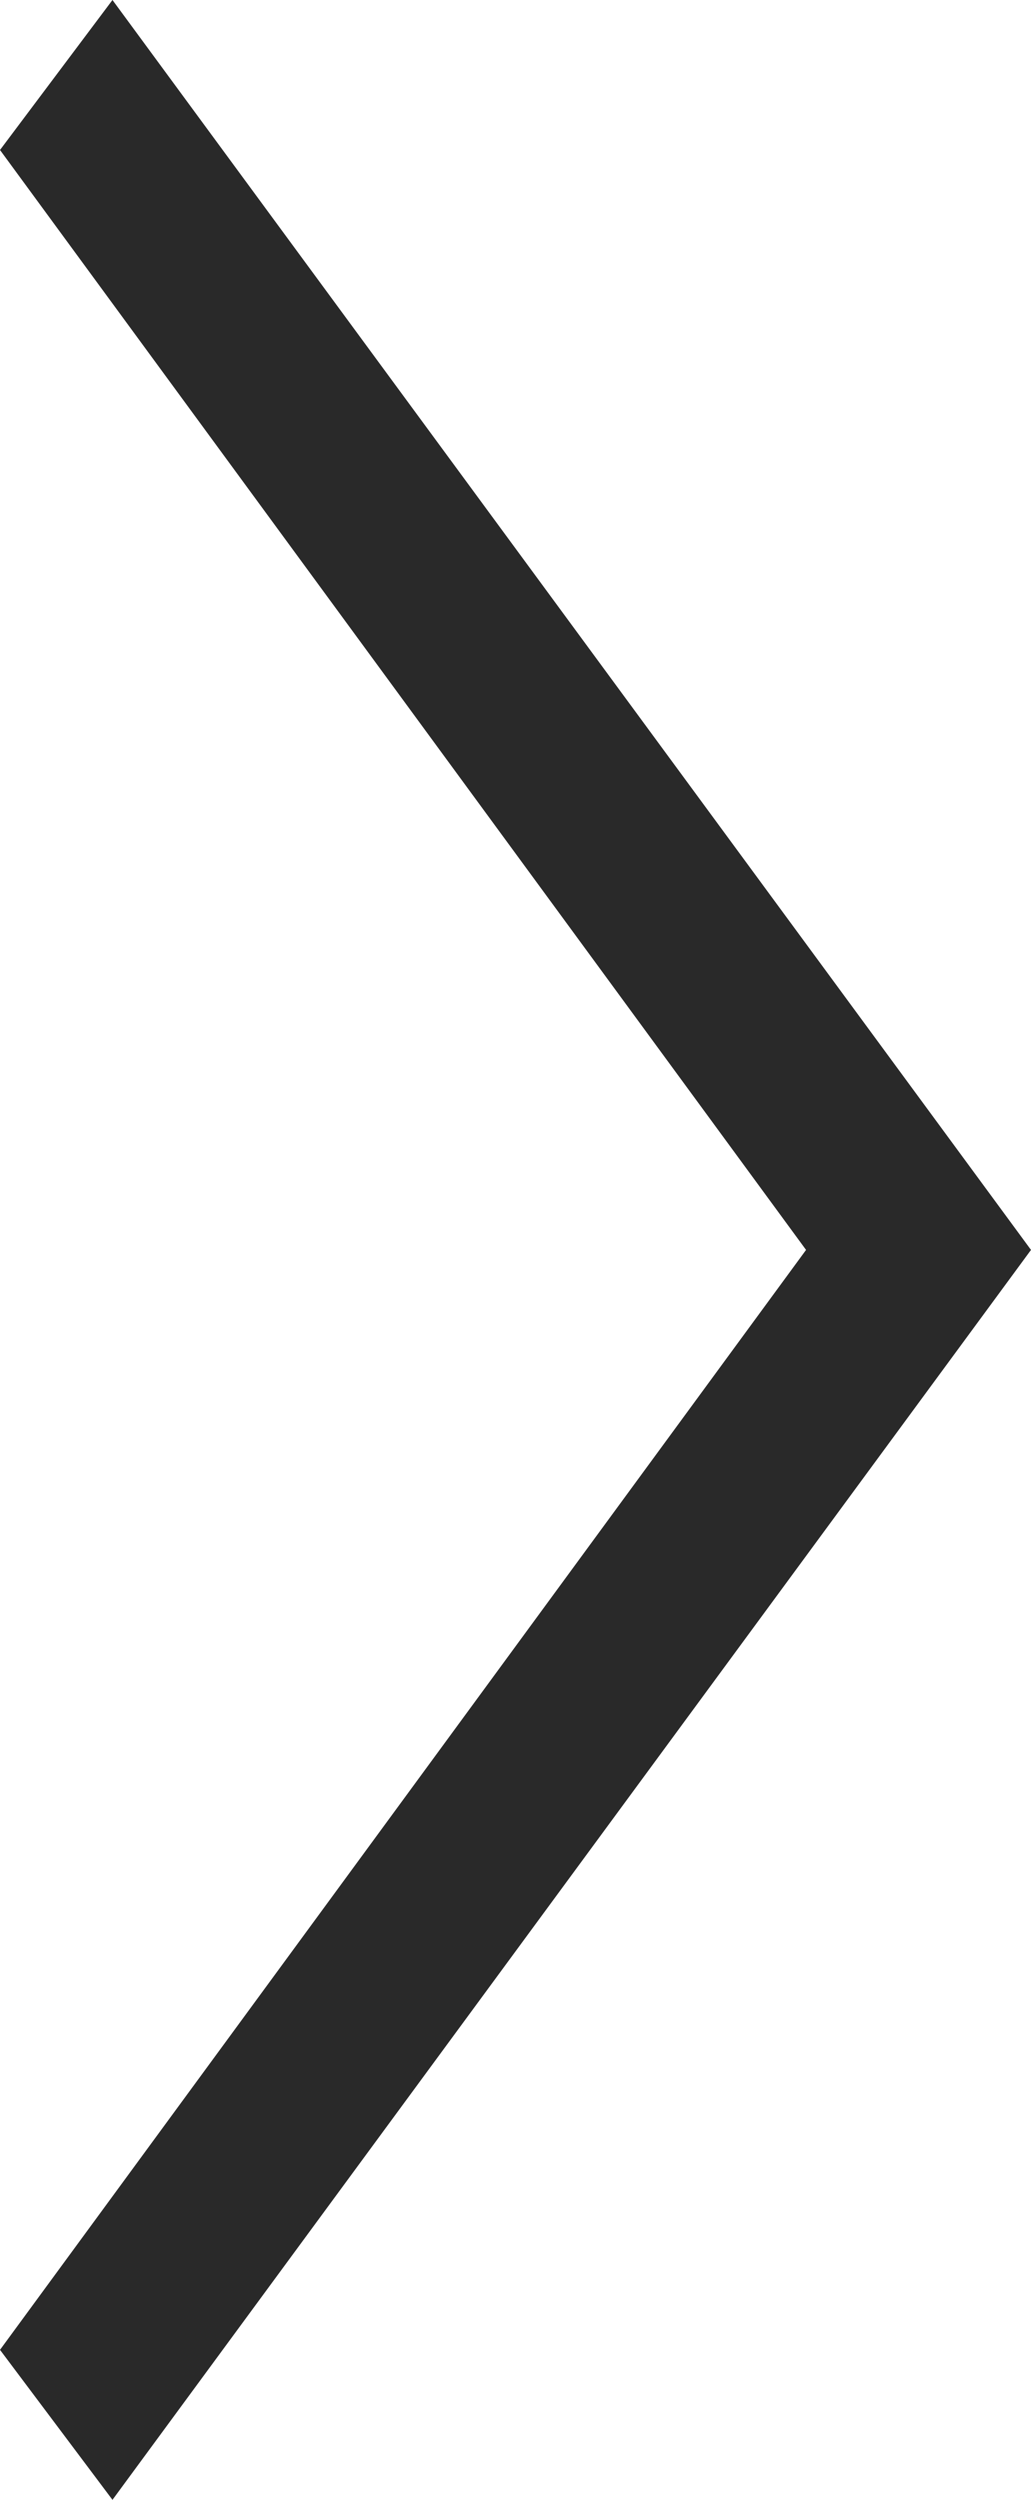 <?xml version="1.0" encoding="utf-8"?>
<!-- Generator: Adobe Illustrator 19.1.0, SVG Export Plug-In . SVG Version: 6.00 Build 0)  -->
<svg version="1.1" id="Layer_1" xmlns="http://www.w3.org/2000/svg" xmlns:xlink="http://www.w3.org/1999/xlink" x="0px" y="0px"
	 viewBox="0 0 16.5 40" style="enable-background:new 0 0 16.5 40;" xml:space="preserve">
<style type="text/css">
	.st0{fill:#292929;}
</style>
<g>
	<g>
		<polygon class="st0" points="0,2.4 1.8,0 16.5,20 1.8,40 0,37.6 12.9,20 		"/>
	</g>
</g>
</svg>
